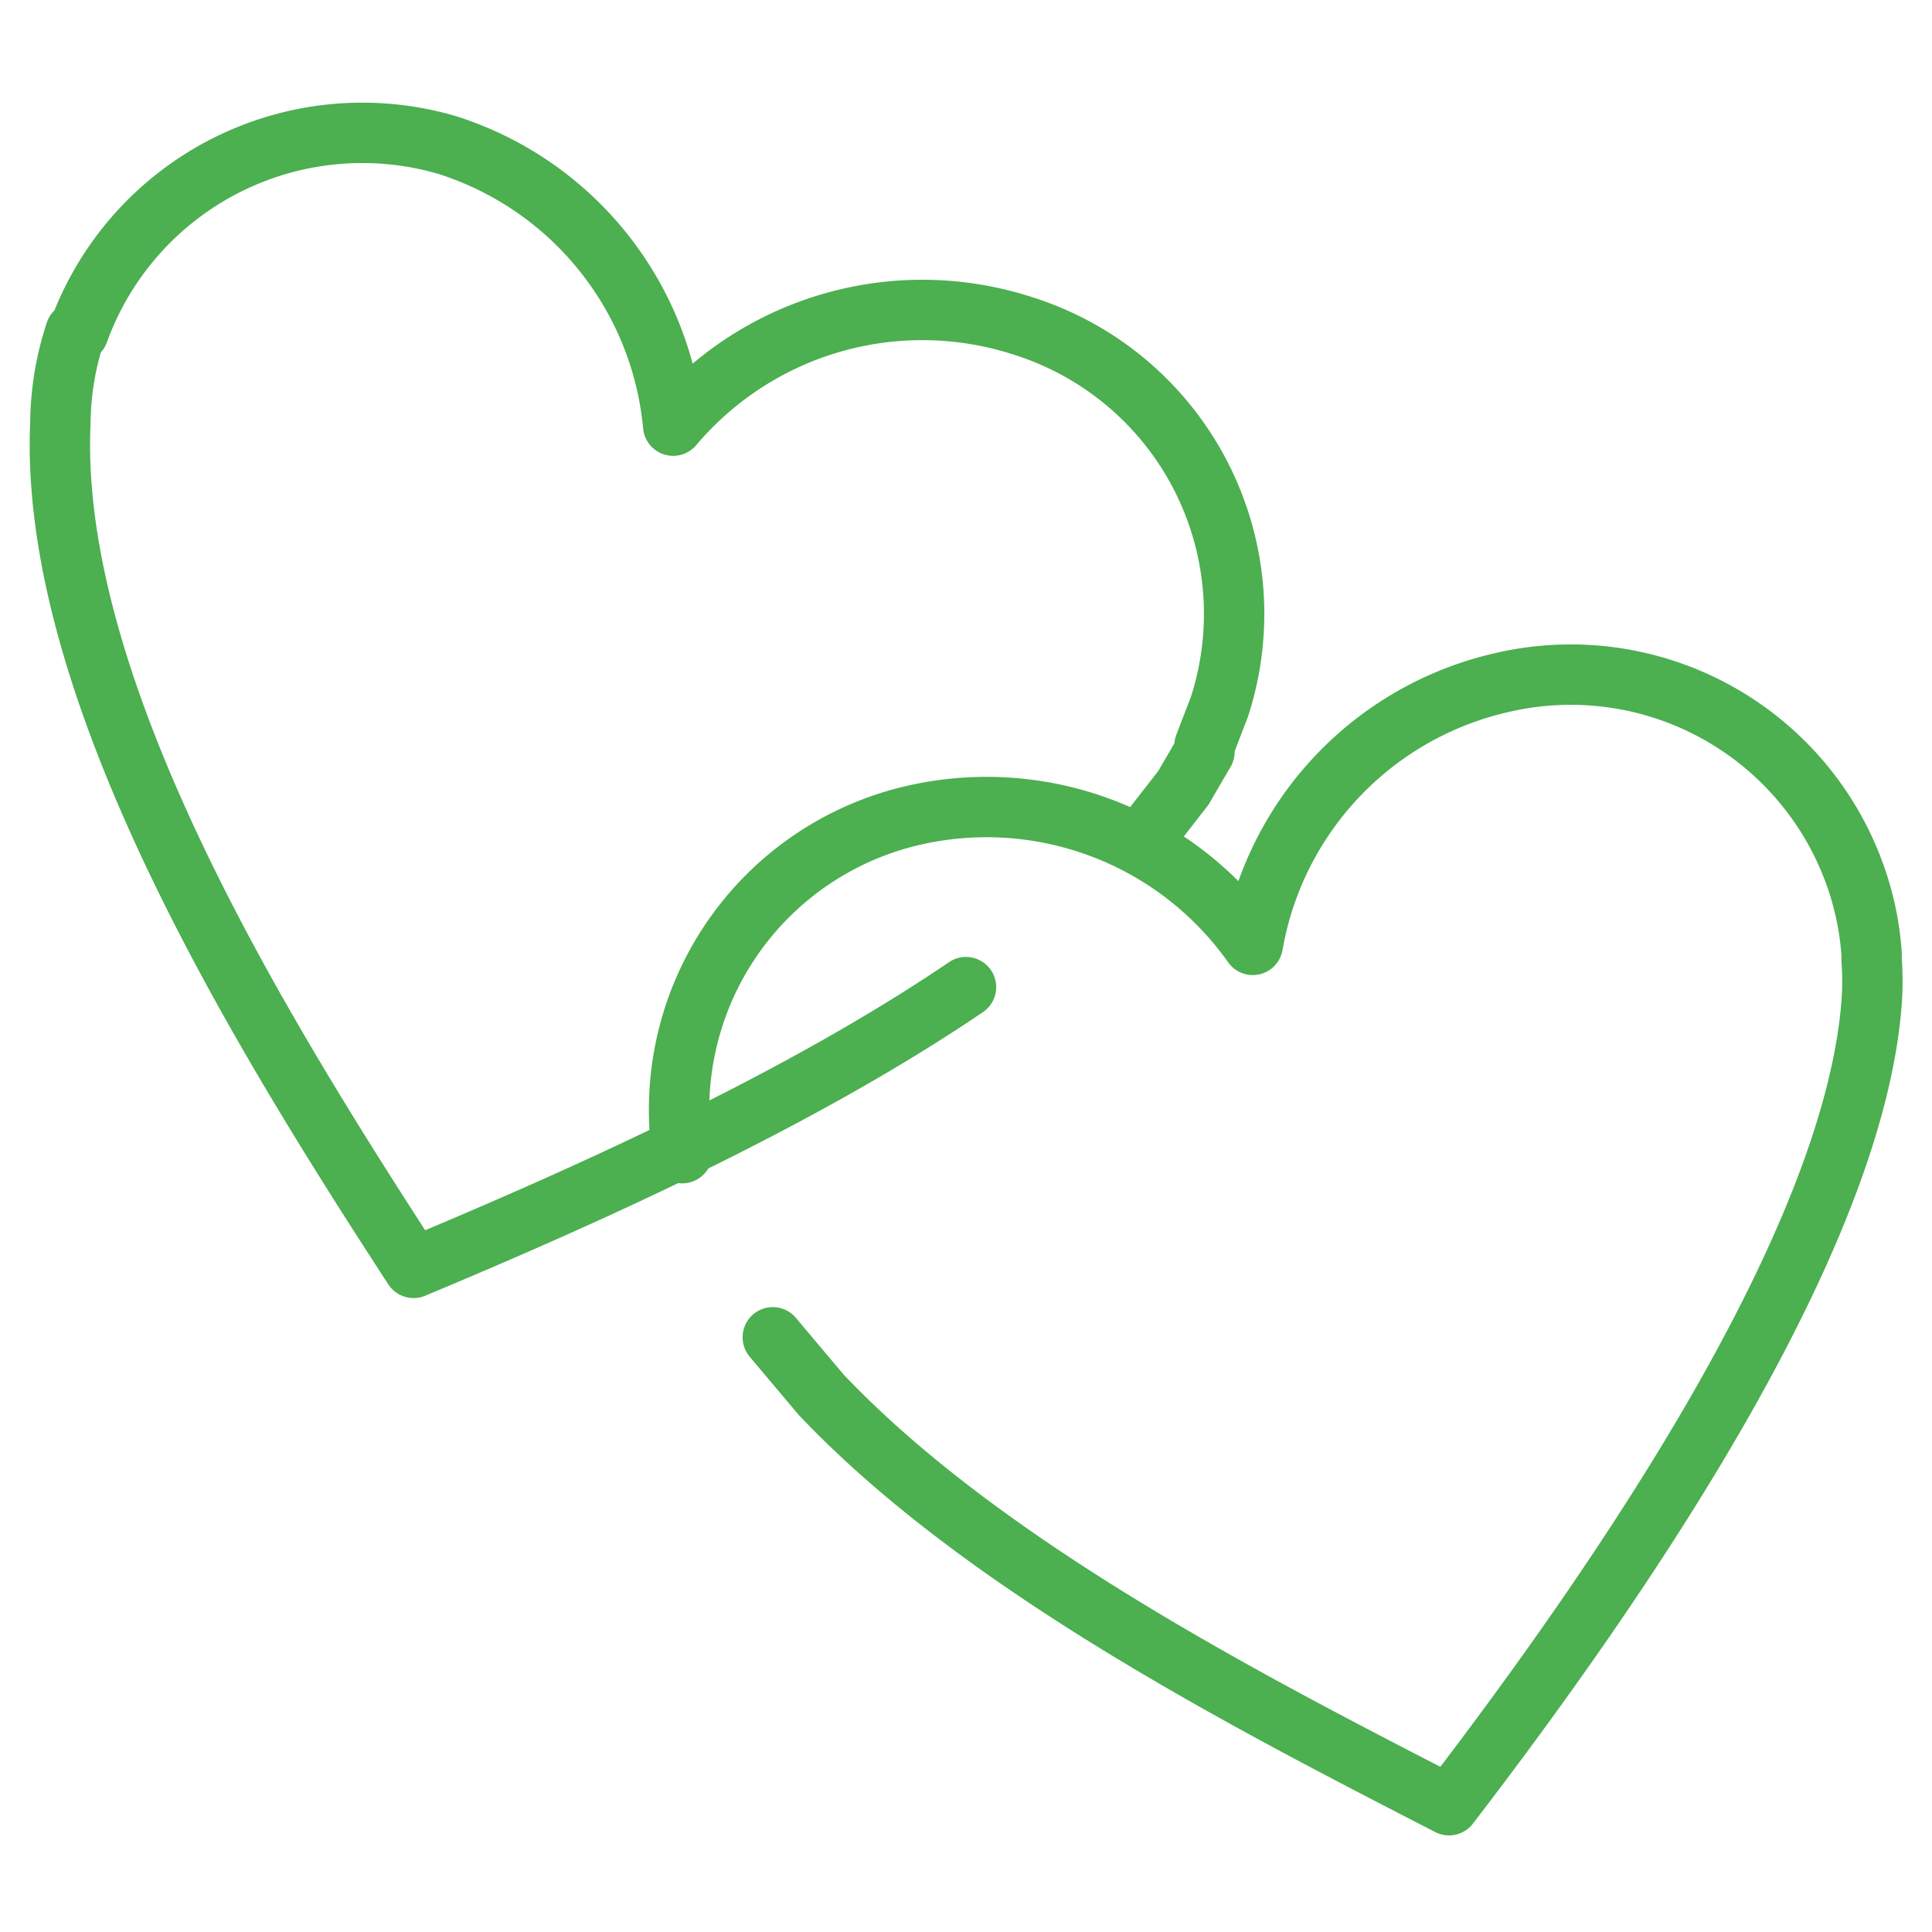<svg xmlns="http://www.w3.org/2000/svg" viewBox="0 0 64 64" aria-labelledby="title"
aria-describedby="desc" role="img" xmlns:xlink="http://www.w3.org/1999/xlink"
width="64" height="64">
  <title>In Love</title>
  <desc>A line styled icon from Orion Icon Library.</desc>
  <path data-name="layer2"
  d="M37.8 27.9l1.4-1.8.7-1.2v-.2l.5-1.3a10 10 0 0 0-6.5-12.6 10.8 10.8 0 0 0-11.6 3.3 10.8 10.8 0 0 0-7.5-9.3A10 10 0 0 0 2.6 11h-.1a9.9 9.9 0 0 0-.5 3c-.4 8.9 6.7 20.3 11.7 28 5.5-2.3 12.7-5.5 18.3-9.3"
  fill="none" stroke="#4caf50" stroke-miterlimit="10" stroke-width="2" stroke-linejoin="round"
  stroke-linecap="round"></path>
  <path data-name="layer1" d="M25.6 44.3l1.6 1.9c5.4 5.7 14.2 10.2 20.8 13.6 5.6-7.3 13.4-18.6 14-26.6a9.7 9.7 0 0 0 0-1.4v-.2a10 10 0 0 0-.2-1.4 10 10 0 0 0-12-7.6 10.8 10.8 0 0 0-8.3 8.7A10.8 10.8 0 0 0 30.3 27a10 10 0 0 0-7.7 11.2"
  fill="none" stroke="#4caf50" stroke-miterlimit="10" stroke-width="2" stroke-linejoin="round"
  stroke-linecap="round"></path>
</svg>